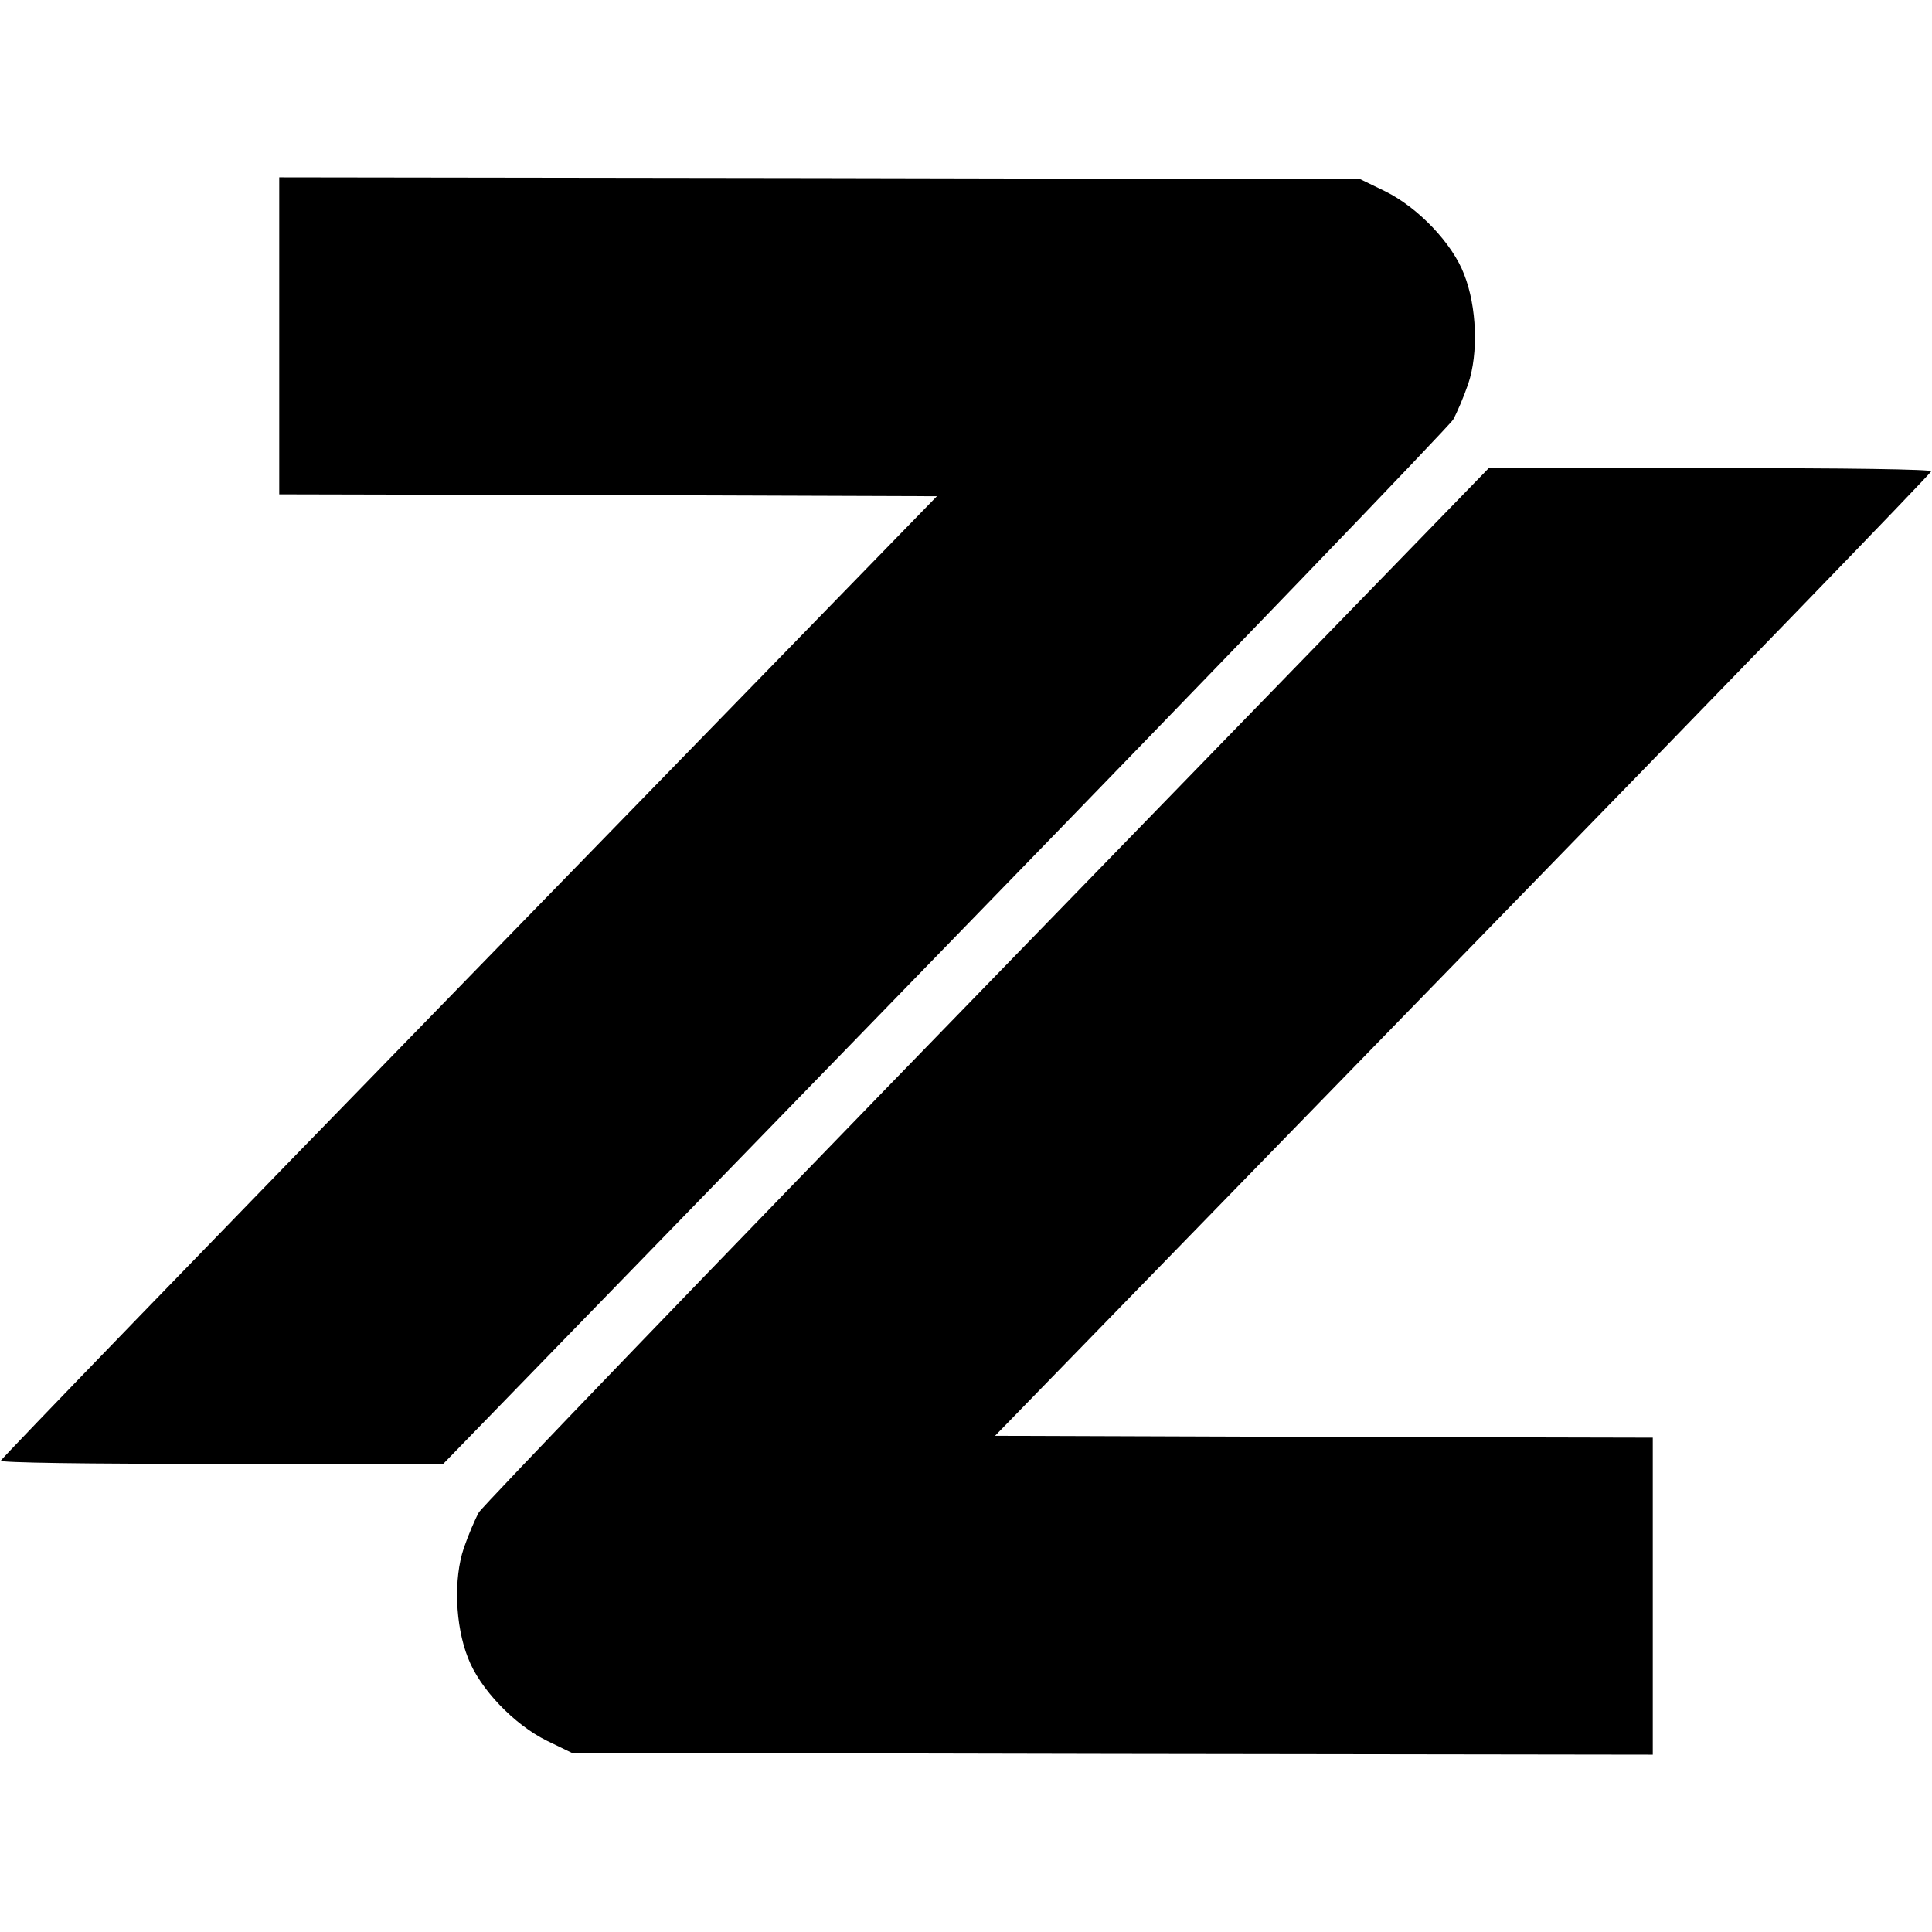 <?xml version="1.0" standalone="no"?>
<!DOCTYPE svg PUBLIC "-//W3C//DTD SVG 20010904//EN"
 "http://www.w3.org/TR/2001/REC-SVG-20010904/DTD/svg10.dtd">
<svg version="1.0" xmlns="http://www.w3.org/2000/svg"
 width="512pt" height="512pt" viewBox="0 0 512 512"
 preserveAspectRatio="xMidYMid meet">
<g transform="translate(0,512) scale(0.1,-0.1)"
fill="#000000" stroke="none">
<path d="M740 4230 l0 -420 871 -2 872 -3 -1239 -1273 c-682 -700 -1240 -1277
-1242 -1283 -2 -5 221 -9 585 -8 l588 0 1328 1367 c731 752 1337 1382 1348
1400 10 18 28 60 40 95 27 80 23 204 -11 290 -31 82 -122 177 -209 220 l-66
32 -1432 3 -1433 2 0 -420z"/>
<path d="M2617 2512 c-731 -752 -1337 -1382 -1348 -1400 -10 -18 -28 -60 -40
-95 -27 -80 -23 -204 11 -290 31 -82 122 -177 209 -220 l66 -32 1433 -3 1432
-2 0 420 0 420 -871 2 -872 3 1239 1273 c682 700 1241 1277 1242 1283 2 5
-221 9 -585 8 l-588 0 -1328 -1367z"/>
</g>
</svg>
